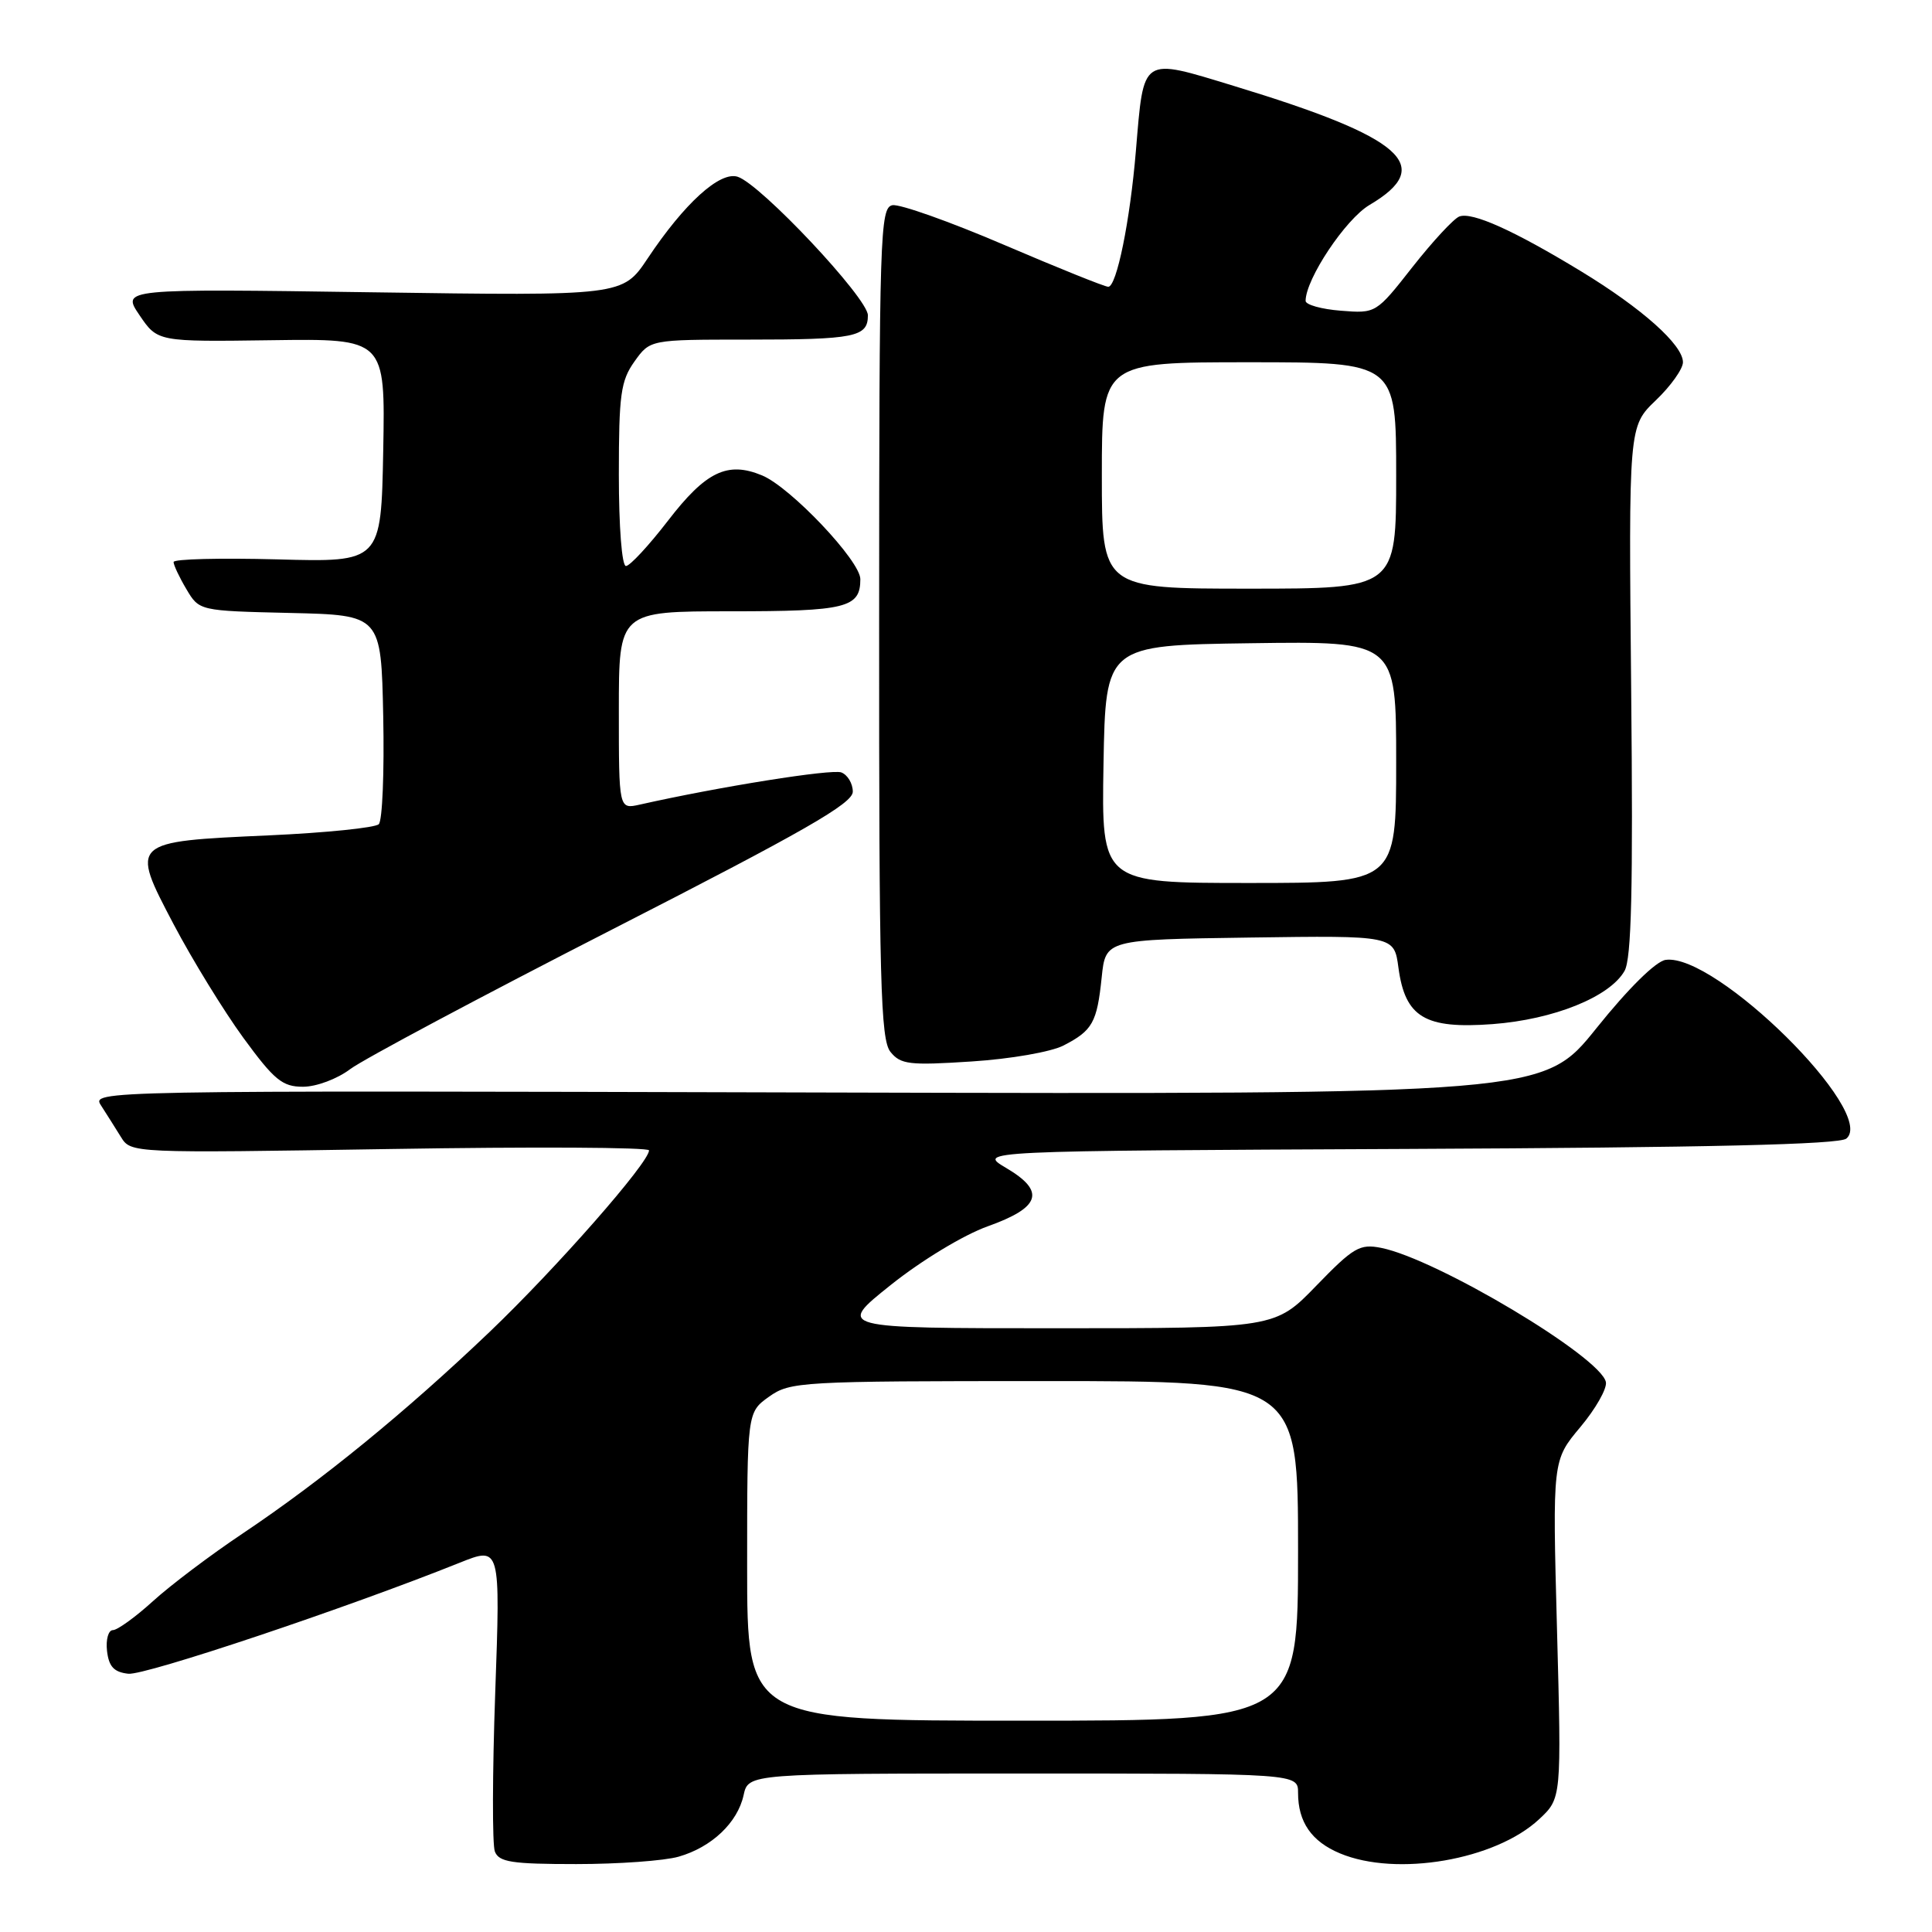 <?xml version="1.0" encoding="UTF-8" standalone="no"?>
<!DOCTYPE svg PUBLIC "-//W3C//DTD SVG 1.1//EN" "http://www.w3.org/Graphics/SVG/1.1/DTD/svg11.dtd" >
<svg xmlns="http://www.w3.org/2000/svg" xmlns:xlink="http://www.w3.org/1999/xlink" version="1.1" viewBox="0 0 256 256">
 <g >
 <path fill="currentColor"
d=" M 89.92 246.02 C 94.29 244.77 97.73 241.52 98.53 237.87 C 99.16 235.00 99.16 235.00 135.58 235.00 C 172.00 235.00 172.00 235.00 172.00 237.57 C 172.00 241.43 173.79 244.01 177.55 245.58 C 185.04 248.72 198.15 246.47 203.95 241.05 C 206.91 238.28 206.91 238.28 206.31 215.89 C 205.71 193.50 205.71 193.50 209.40 189.10 C 211.43 186.68 212.95 184.00 212.79 183.14 C 212.15 179.82 190.41 166.83 183.01 165.35 C 180.18 164.79 179.35 165.27 174.42 170.36 C 168.96 176.00 168.96 176.00 139.90 176.00 C 110.84 176.00 110.84 176.00 118.05 170.25 C 122.12 167.00 127.70 163.63 130.86 162.50 C 137.90 159.99 138.58 157.86 133.32 154.76 C 129.50 152.50 129.50 152.50 186.41 152.24 C 226.33 152.06 243.71 151.65 244.65 150.87 C 248.77 147.46 227.31 126.24 220.70 127.19 C 219.40 127.38 215.76 130.97 211.52 136.26 C 204.50 145.01 204.50 145.01 108.30 144.76 C 12.30 144.50 12.10 144.50 13.40 146.50 C 14.11 147.60 15.29 149.47 16.02 150.65 C 17.35 152.80 17.36 152.80 51.68 152.25 C 70.55 151.94 86.00 152.02 86.00 152.43 C 86.00 154.05 73.71 168.05 64.86 176.50 C 53.74 187.11 42.66 196.16 32.12 203.22 C 27.93 206.02 22.60 210.04 20.27 212.16 C 17.95 214.27 15.55 216.00 14.96 216.00 C 14.36 216.00 14.01 217.24 14.18 218.75 C 14.42 220.84 15.10 221.57 17.00 221.78 C 19.20 222.03 45.93 213.08 60.91 207.07 C 66.31 204.91 66.31 204.91 65.62 224.28 C 65.24 234.94 65.22 244.41 65.57 245.33 C 66.11 246.74 67.80 247.00 76.36 247.00 C 81.95 247.00 88.04 246.56 89.92 246.02 Z  M 46.41 141.66 C 48.11 140.38 63.79 132.02 81.25 123.09 C 106.60 110.13 113.00 106.46 113.00 104.90 C 113.00 103.82 112.31 102.67 111.48 102.35 C 110.21 101.87 95.32 104.24 84.75 106.62 C 82.00 107.23 82.00 107.23 82.00 94.12 C 82.00 81.00 82.00 81.00 96.80 81.00 C 112.14 81.00 114.00 80.54 114.00 76.74 C 114.00 74.32 104.75 64.55 100.97 62.99 C 96.39 61.09 93.52 62.48 88.50 69.01 C 85.96 72.30 83.46 75.00 82.94 75.00 C 82.40 75.00 82.00 69.80 82.00 62.90 C 82.00 52.28 82.25 50.46 84.07 47.90 C 86.14 45.00 86.14 45.00 98.99 45.00 C 113.32 45.00 115.00 44.66 115.00 41.78 C 115.00 39.51 100.78 24.38 97.74 23.42 C 95.39 22.67 90.69 26.93 85.82 34.24 C 82.50 39.21 82.50 39.21 49.30 38.73 C 16.10 38.25 16.10 38.25 18.49 41.77 C 20.88 45.29 20.88 45.29 35.97 45.08 C 51.05 44.87 51.05 44.87 50.78 59.69 C 50.50 74.50 50.50 74.50 36.75 74.12 C 29.19 73.92 23.00 74.07 23.00 74.47 C 23.00 74.87 23.76 76.49 24.70 78.07 C 26.40 80.94 26.40 80.94 38.45 81.22 C 50.50 81.50 50.50 81.50 50.78 94.92 C 50.93 102.30 50.67 108.73 50.19 109.21 C 49.72 109.68 43.17 110.35 35.64 110.69 C 17.22 111.52 17.24 111.50 23.00 122.46 C 25.48 127.17 29.64 133.94 32.24 137.51 C 36.35 143.13 37.42 144.00 40.15 144.00 C 41.91 144.00 44.68 142.97 46.41 141.66 Z  M 140.93 138.53 C 144.77 136.55 145.36 135.49 145.98 129.50 C 146.50 124.50 146.50 124.50 165.62 124.23 C 184.73 123.96 184.73 123.96 185.30 128.22 C 186.19 134.80 188.80 136.37 197.78 135.70 C 205.87 135.09 213.30 132.10 215.26 128.65 C 216.18 127.03 216.40 117.83 216.14 91.50 C 215.80 56.50 215.80 56.50 219.40 53.05 C 221.38 51.16 223.00 48.88 223.00 48.00 C 223.00 45.70 217.59 40.87 209.50 35.95 C 200.59 30.53 195.05 28.04 193.36 28.69 C 192.62 28.98 189.84 31.98 187.17 35.37 C 182.33 41.54 182.32 41.54 177.66 41.17 C 175.10 40.97 173.00 40.38 173.00 39.87 C 173.00 36.98 178.30 29.02 181.48 27.15 C 190.24 21.98 185.98 18.23 163.57 11.41 C 151.12 7.62 151.58 7.32 150.51 20.00 C 149.74 29.27 147.96 38.00 146.85 38.00 C 146.39 38.00 140.16 35.49 133.01 32.43 C 125.85 29.36 119.21 27.01 118.25 27.19 C 116.61 27.51 116.50 30.98 116.49 82.51 C 116.47 130.13 116.68 137.75 117.99 139.38 C 119.34 141.05 120.48 141.19 128.75 140.65 C 133.91 140.32 139.29 139.38 140.93 138.53 Z  M 99.00 207.57 C 99.00 187.14 99.00 187.14 101.90 185.07 C 104.70 183.08 106.04 183.00 138.40 183.00 C 172.00 183.00 172.00 183.00 172.00 205.50 C 172.00 228.00 172.00 228.00 135.50 228.00 C 99.00 228.00 99.00 228.00 99.00 207.57 Z  M 146.22 101.25 C 146.50 85.50 146.50 85.50 165.75 85.23 C 185.00 84.96 185.00 84.96 185.00 100.98 C 185.00 117.00 185.00 117.00 165.47 117.00 C 145.95 117.00 145.95 117.00 146.22 101.25 Z  M 146.00 63.00 C 146.00 48.00 146.00 48.00 165.50 48.00 C 185.00 48.00 185.00 48.00 185.00 63.00 C 185.00 78.00 185.00 78.00 165.50 78.00 C 146.00 78.00 146.00 78.00 146.00 63.00 Z "/>
</g>
</svg>